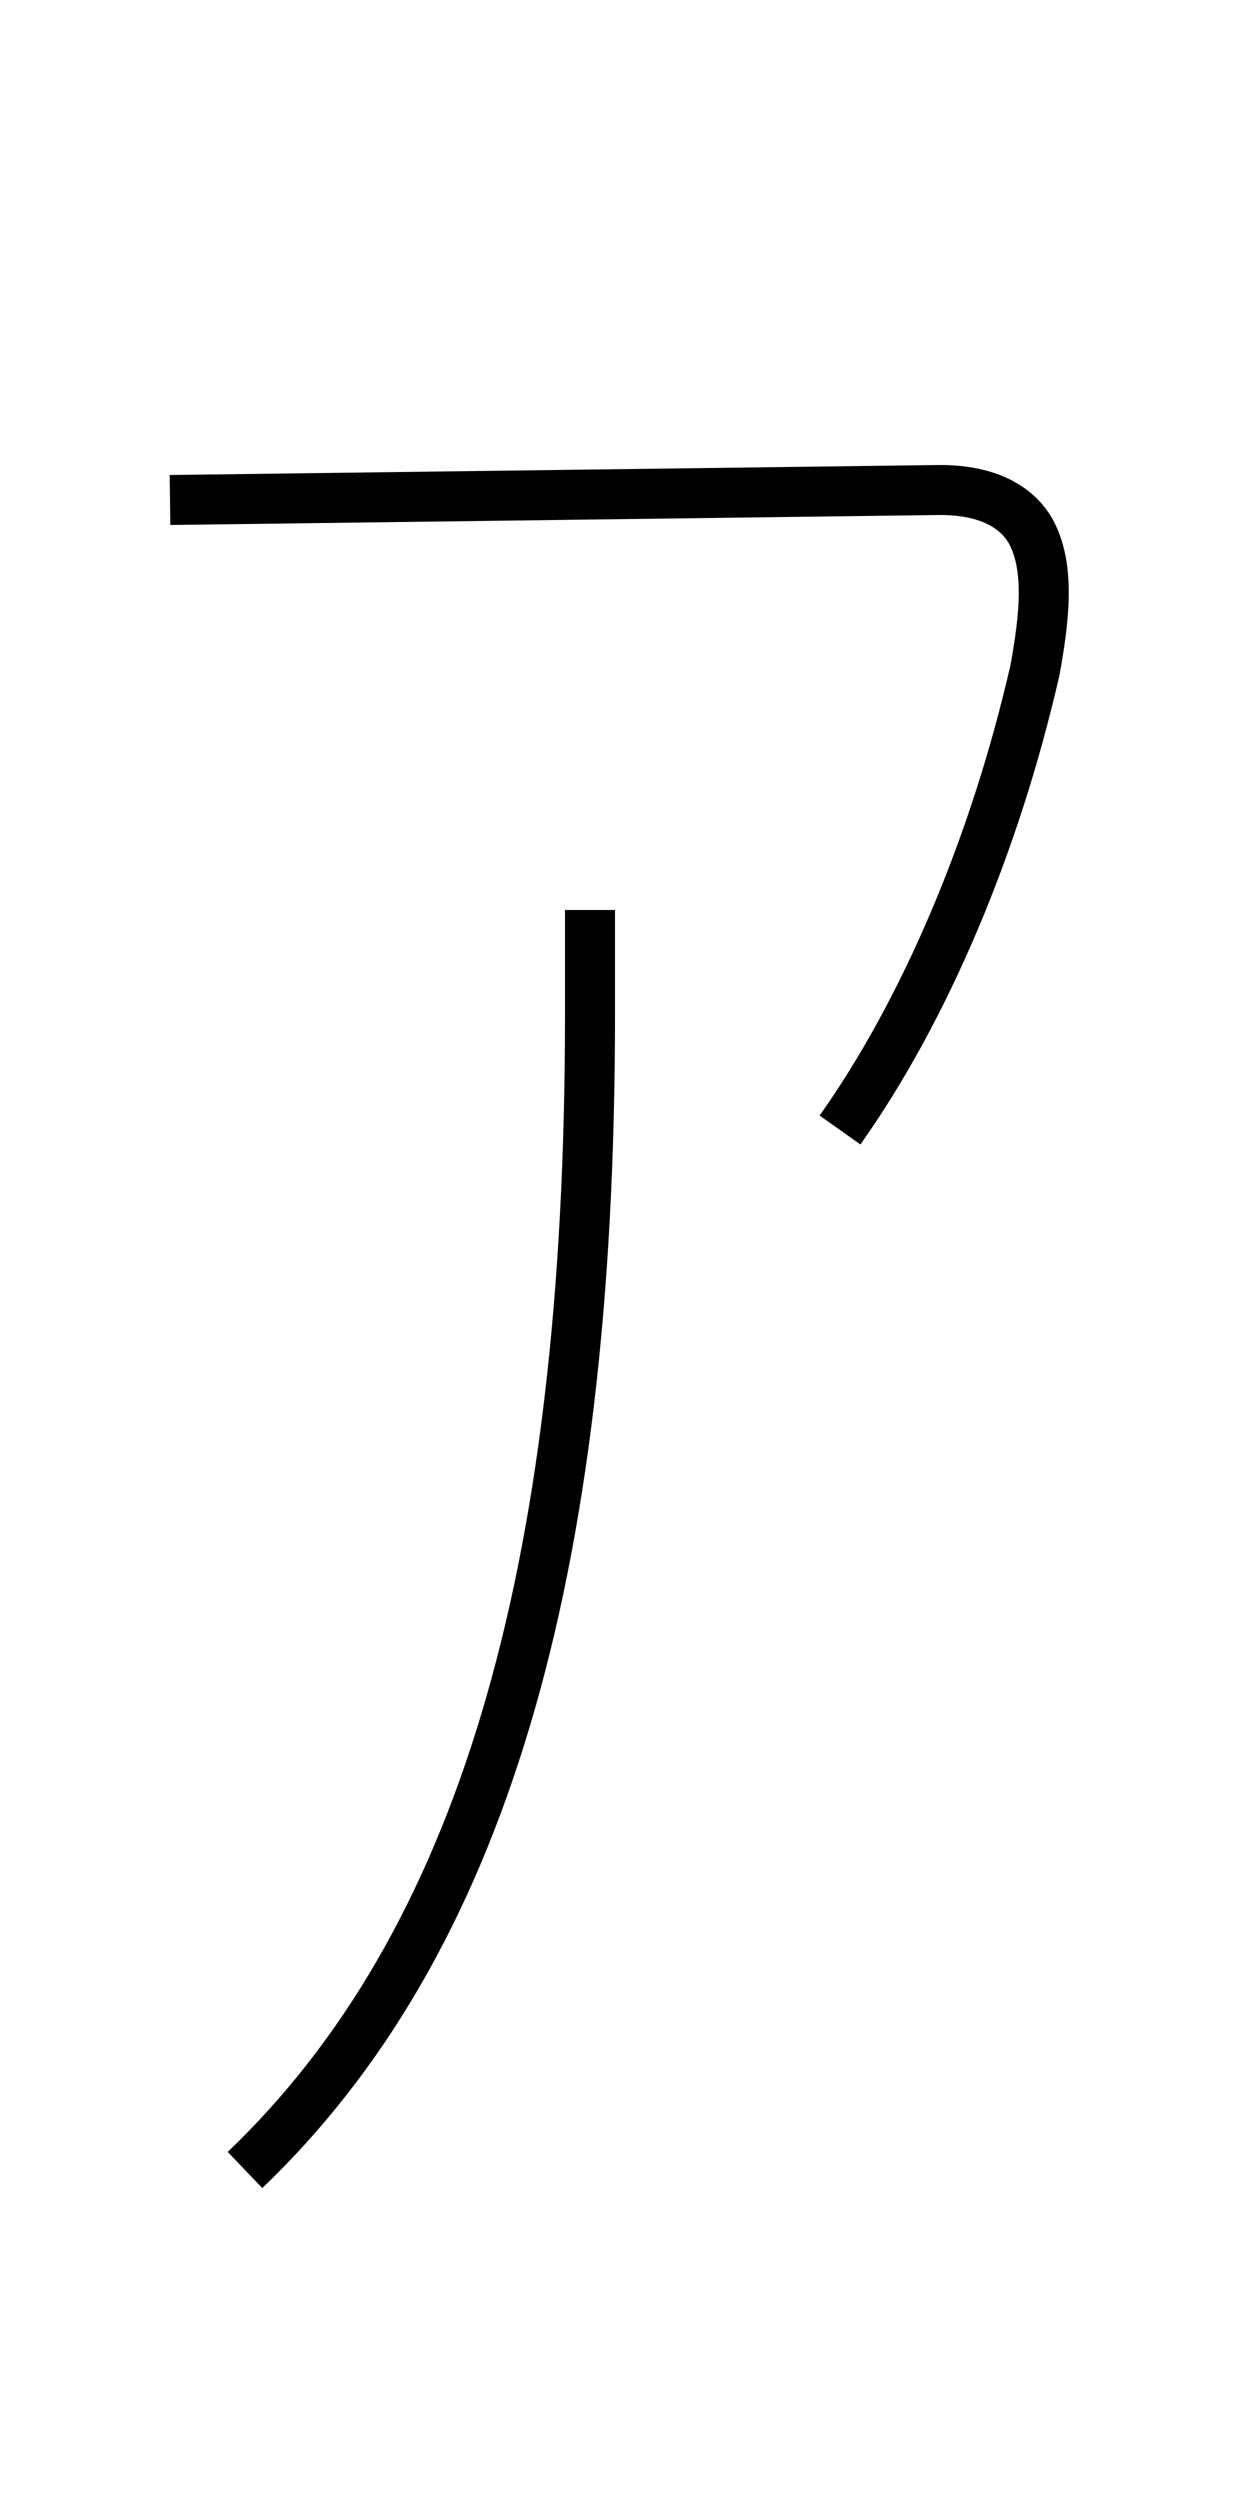 <?xml version='1.0' encoding='utf8'?>
<svg viewBox="0.0 -6.0 25.0 50.0" version="1.1" xmlns="http://www.w3.org/2000/svg">
<rect x="0.0" y="-6.0" width="25.0" height="50.0" fill="#808080" stroke="none"/>
<rect x="-1000" y="-1000" width="2000" height="2000" stroke="white" fill="white"/>
<g style="fill:white;stroke:#000000;  stroke-width:1">
<path d="M 16.8 -21.4 C 18.5 -23.8 19.9 -27.1 20.7 -30.6 C 20.9 -31.7 21.0 -32.7 20.6 -33.4 C 20.3 -33.9 19.7 -34.2 18.8 -34.2 L 3.4 -34.0 M 4.9 -0.6 C 9.6 -5.1 11.8 -12.4 11.8 -23.7 L 11.8 -25.8" transform="translate(0.0 38.0)" />
</g>
</svg>
